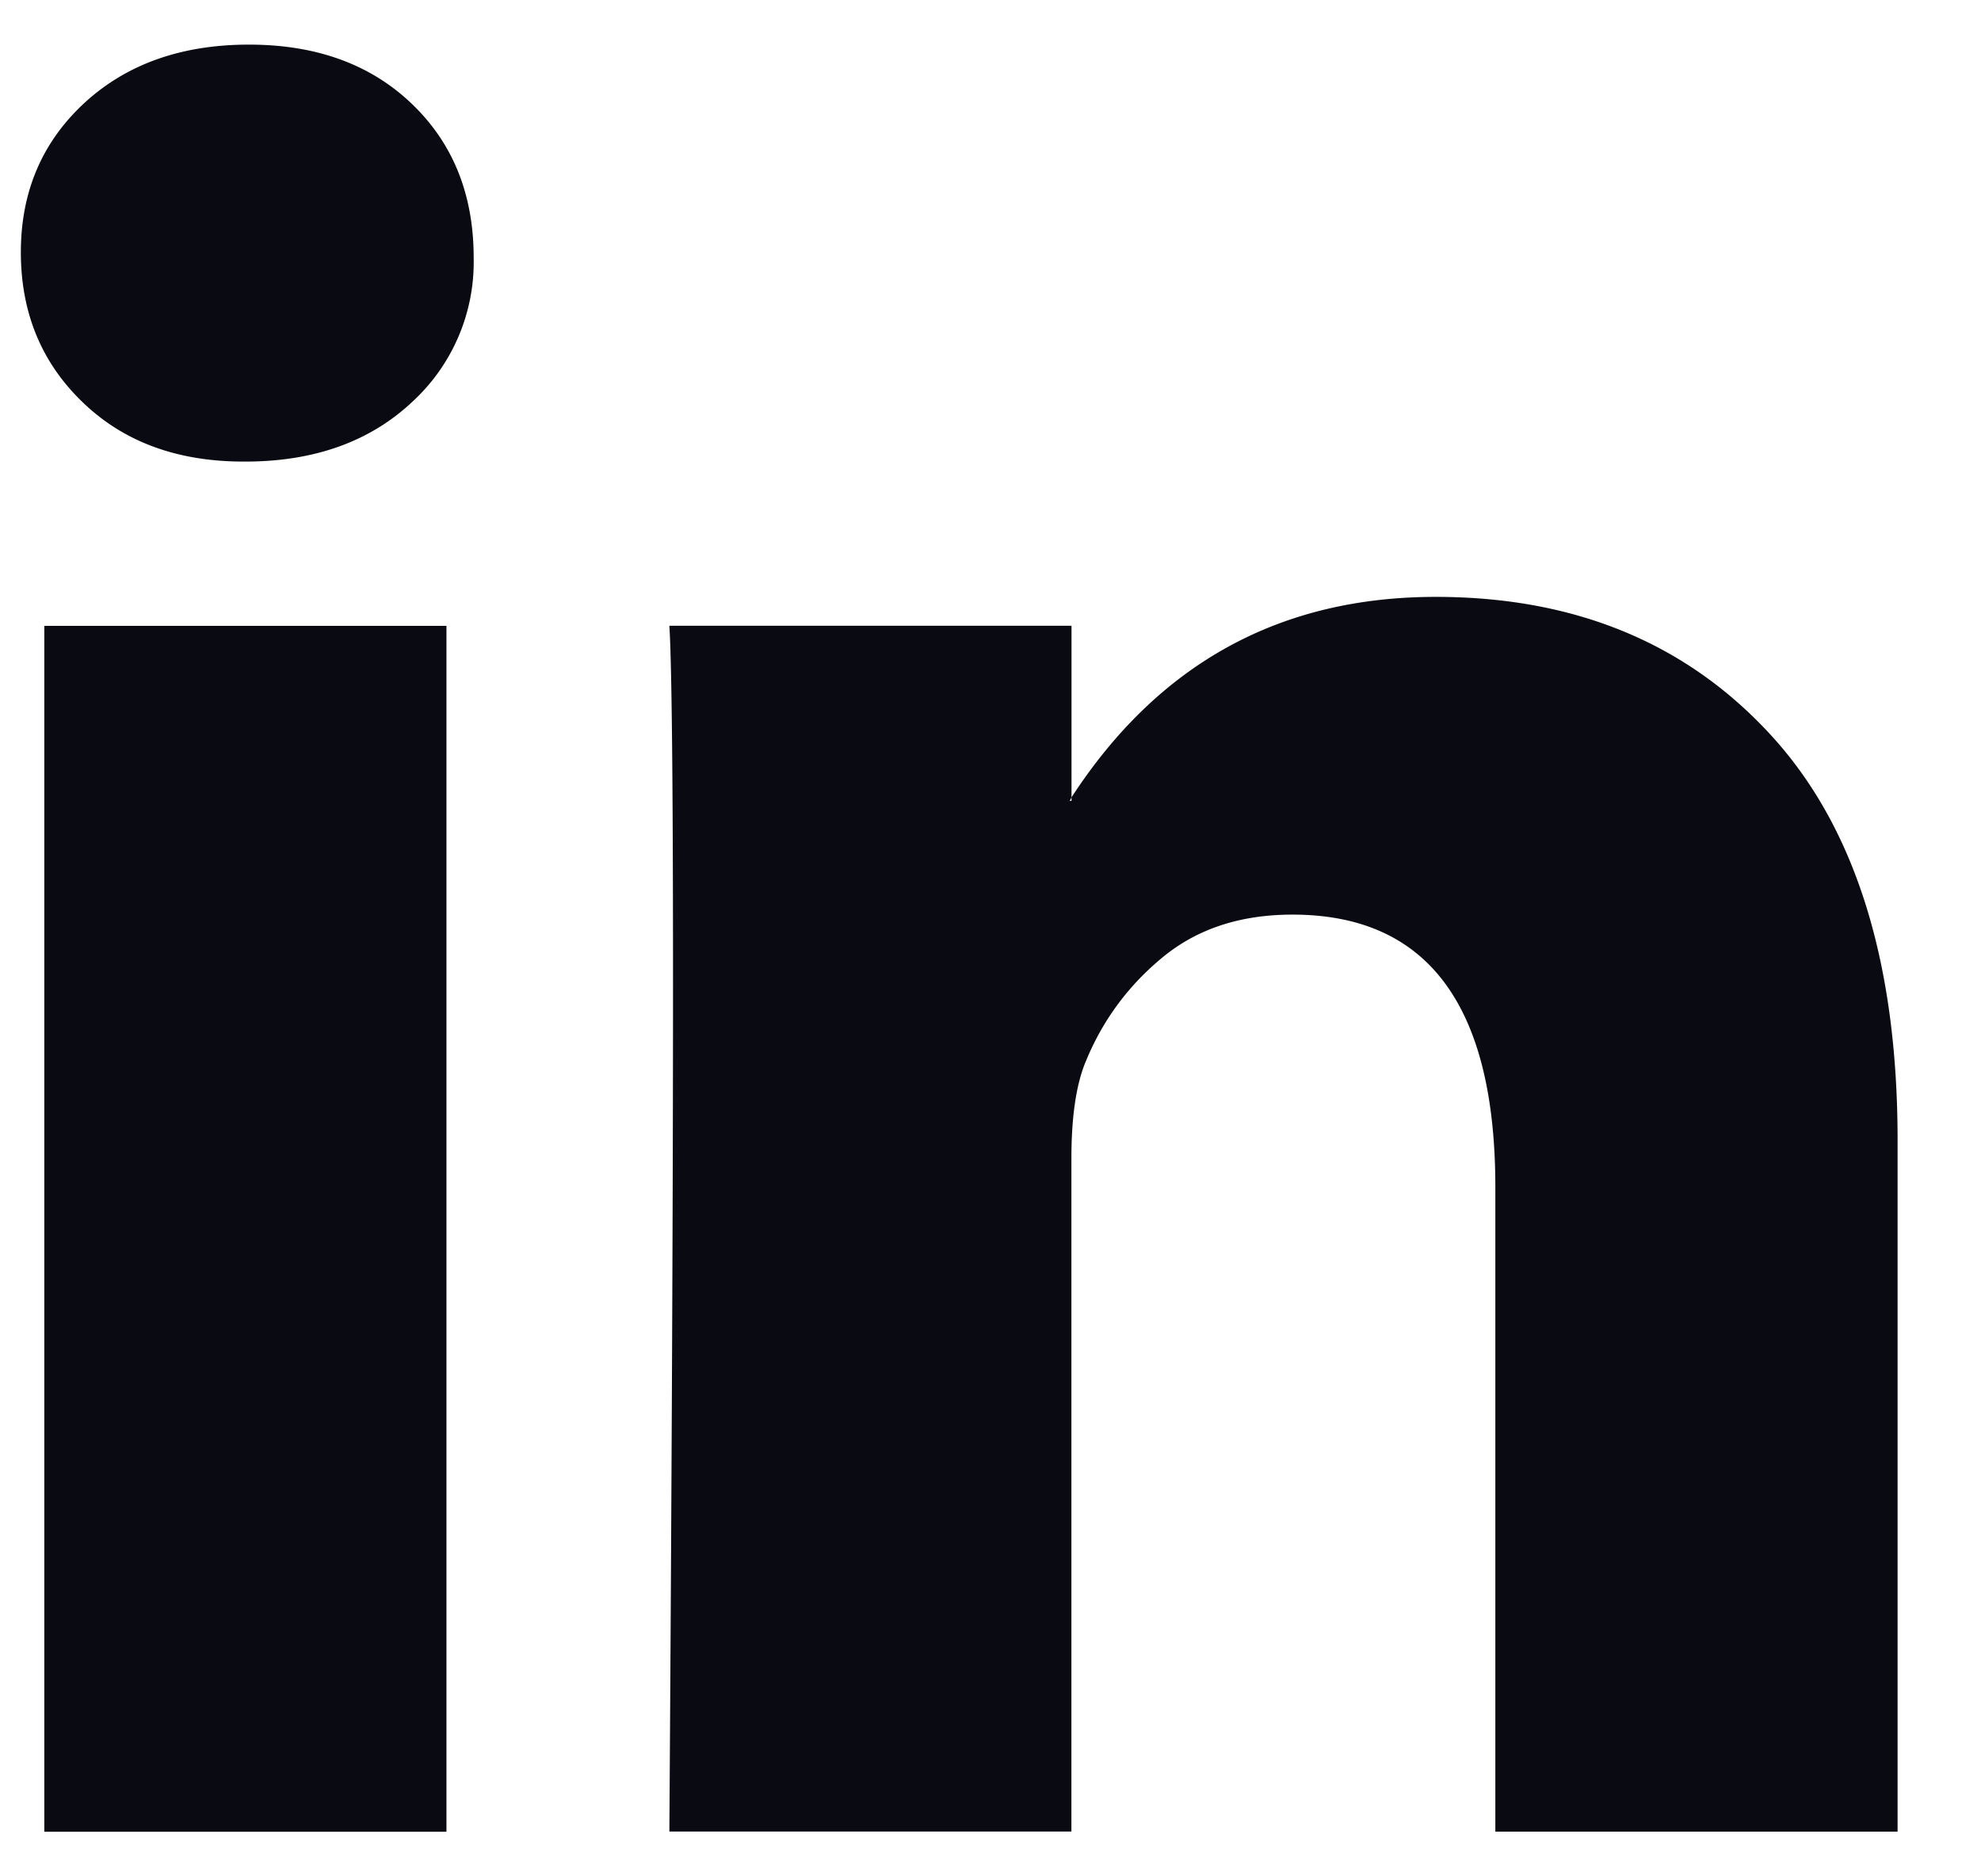 <svg width="19" height="18" fill="none" xmlns="http://www.w3.org/2000/svg"><path d="M.2 2.42c0-.578.202-1.054.607-1.43.406-.375.933-.562 1.581-.562.637 0 1.153.184 1.547.554.405.38.608.877.608 1.489a1.82 1.82 0 0 1-.59 1.385c-.406.381-.94.572-1.6.572h-.017c-.637 0-1.152-.19-1.546-.572C.396 3.476.2 2.996.2 2.42zm.225 15.15V6.004h3.857v11.568H.425zm5.994 0h3.857v-6.458c0-.404.047-.716.14-.935.162-.393.408-.725.738-.996s.744-.407 1.242-.407c1.297 0 1.946.872 1.946 2.615v6.182H18.2v-6.632c0-1.709-.405-3.005-1.216-3.888-.81-.883-1.882-1.325-3.214-1.325-1.495 0-2.659.641-3.493 1.923v.034h-.017l.017-.034V6.003H6.42c.023.37.035 1.519.035 3.446 0 1.928-.012 4.635-.035 8.122z" fill="#0A0A12"/></svg>